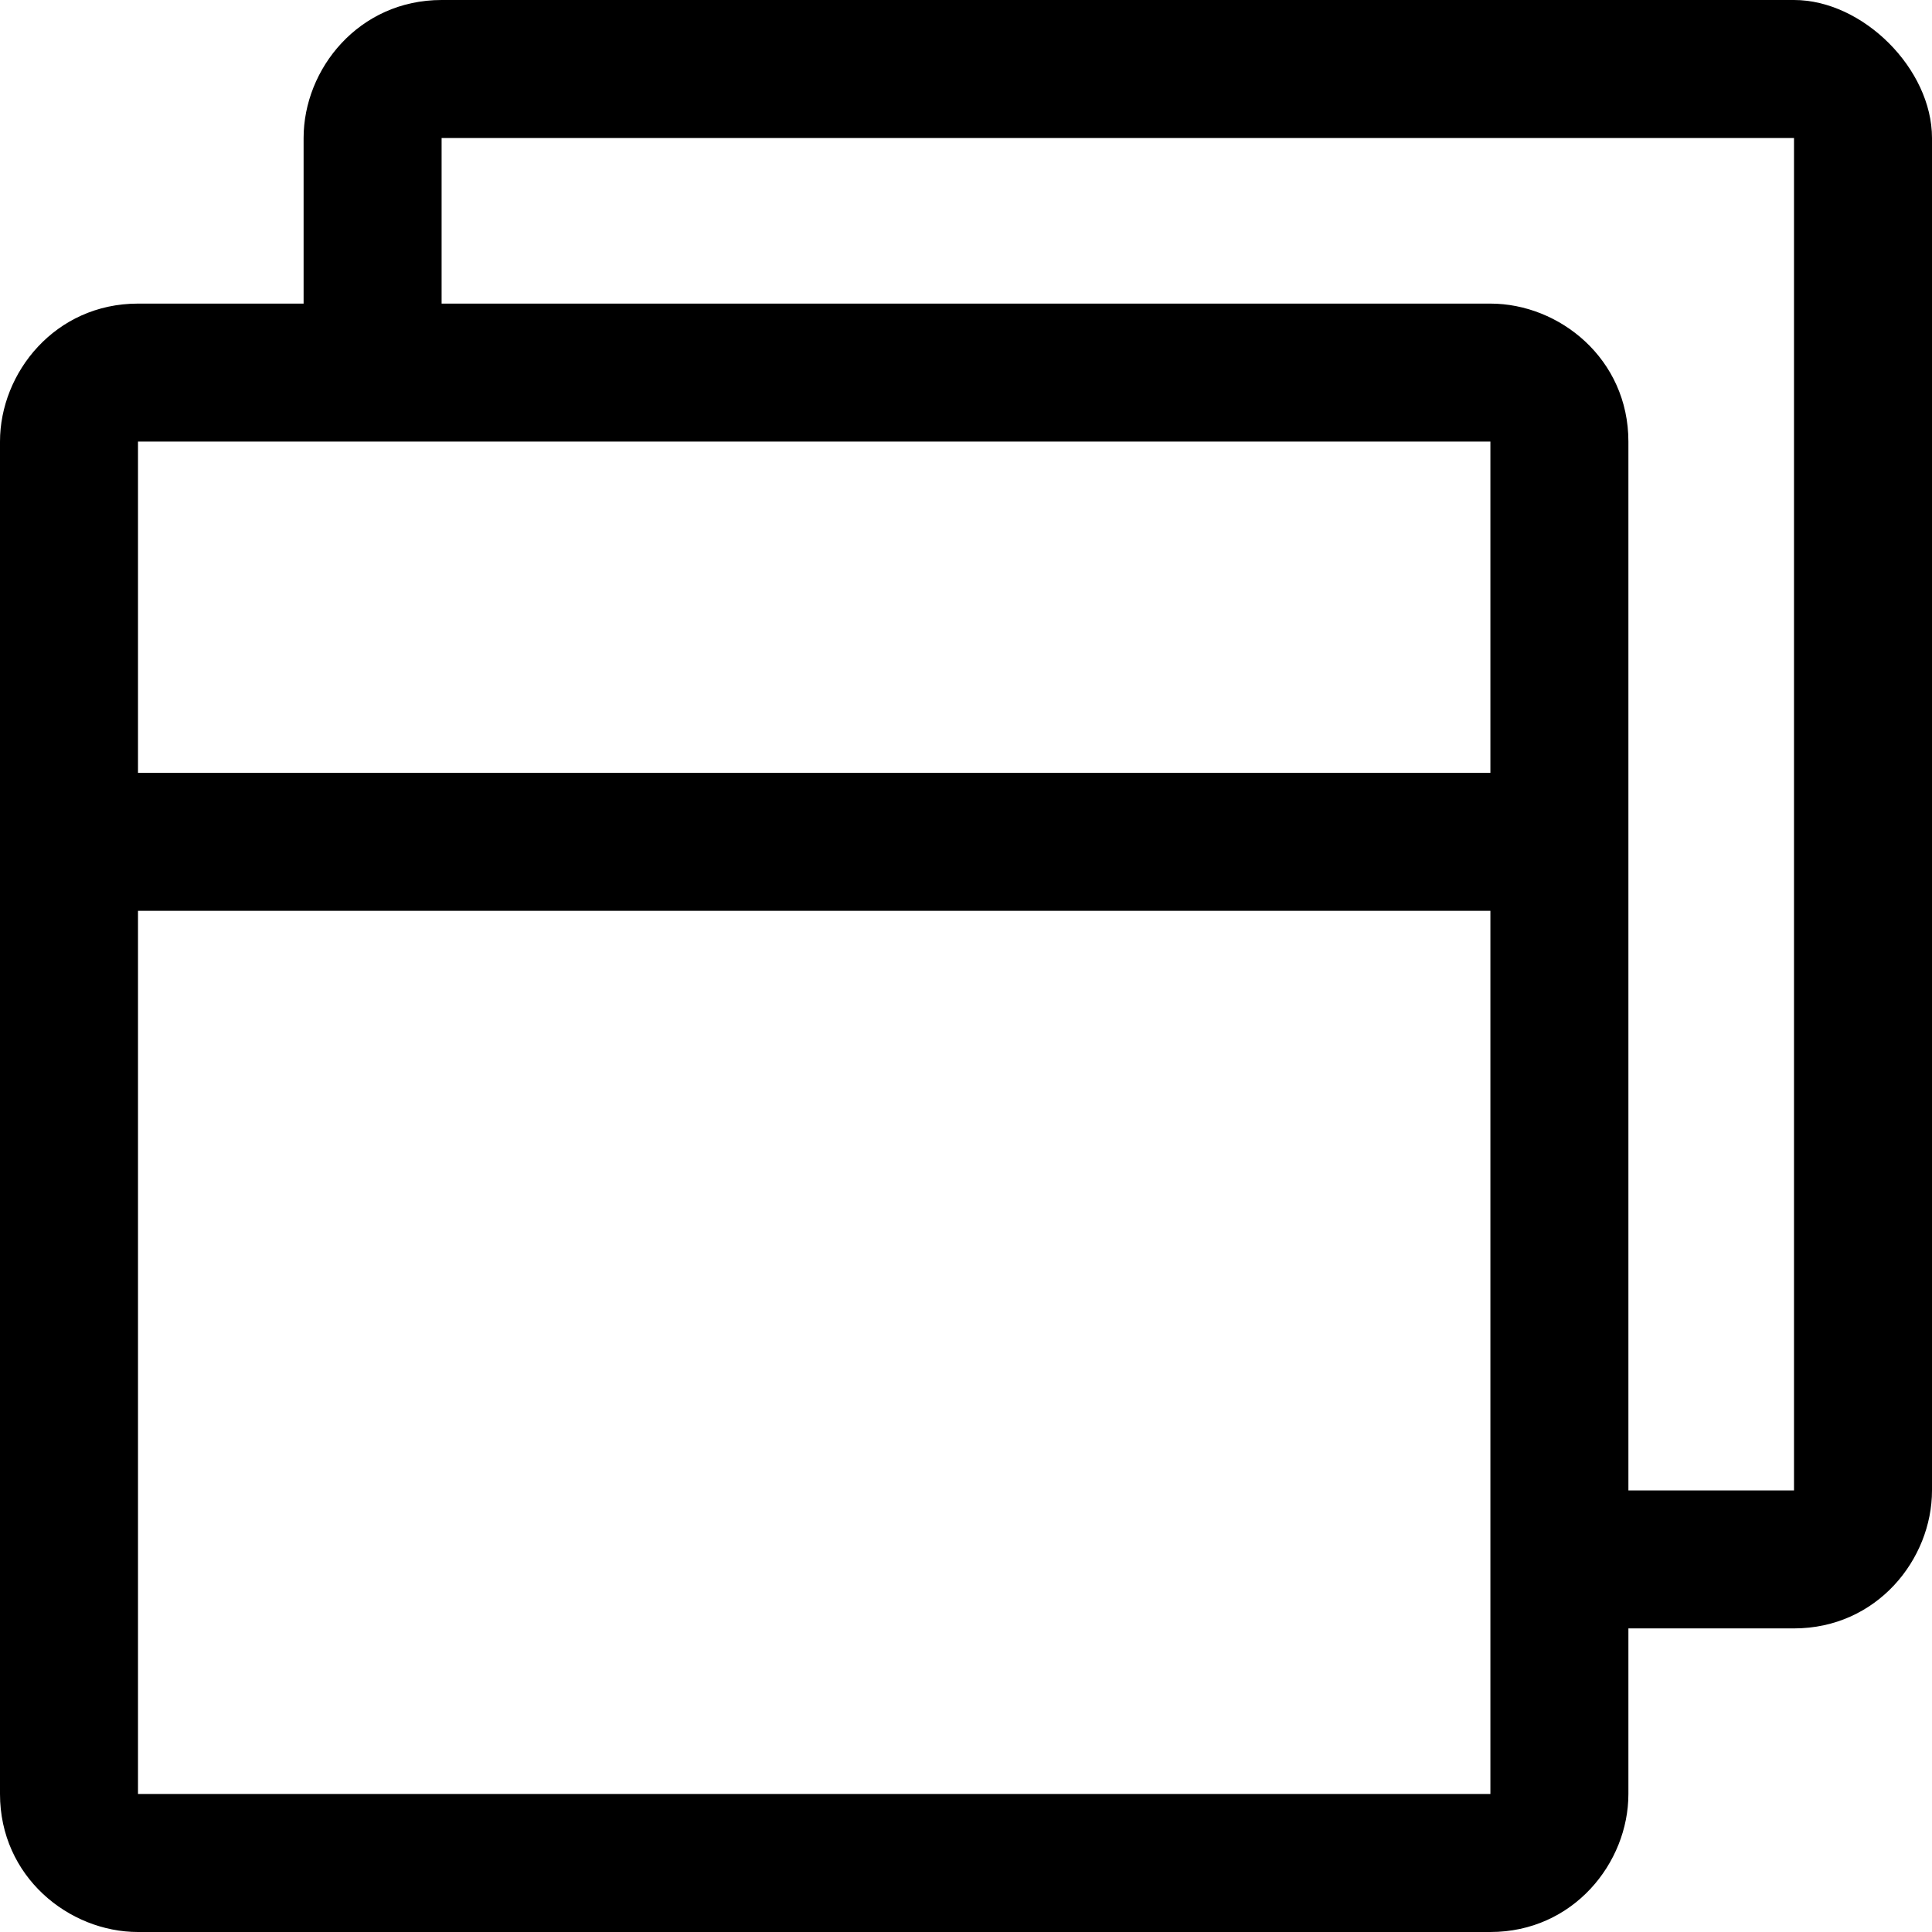 <?xml version="1.0" standalone="no"?><!DOCTYPE svg PUBLIC "-//W3C//DTD SVG 1.1//EN" "http://www.w3.org/Graphics/SVG/1.1/DTD/svg11.dtd"><svg t="1567666883904" class="icon" viewBox="0 0 1024 1024" version="1.1" xmlns="http://www.w3.org/2000/svg" p-id="7780" xmlns:xlink="http://www.w3.org/1999/xlink" width="128" height="128"><defs><style type="text/css"></style></defs><path d="M950.857 789.943h-87.771V234.057c0-43.886-36.571-73.143-73.143-73.143H234.057V73.143H950.857v716.8zM789.943 950.857H73.143V482.743h716.8V950.857z m0-716.8v175.543H73.143V234.057h716.8zM950.857 0H234.057c-43.886 0-73.143 36.571-73.143 73.143v87.771H73.143c-43.886 0-73.143 36.571-73.143 73.143V950.857c0 43.886 36.571 73.143 73.143 73.143h716.8c43.886 0 73.143-36.571 73.143-73.143v-87.771H950.857c43.886 0 73.143-36.571 73.143-73.143V73.143c0-36.571-36.571-73.143-73.143-73.143z" p-id="7781"></path></svg>
